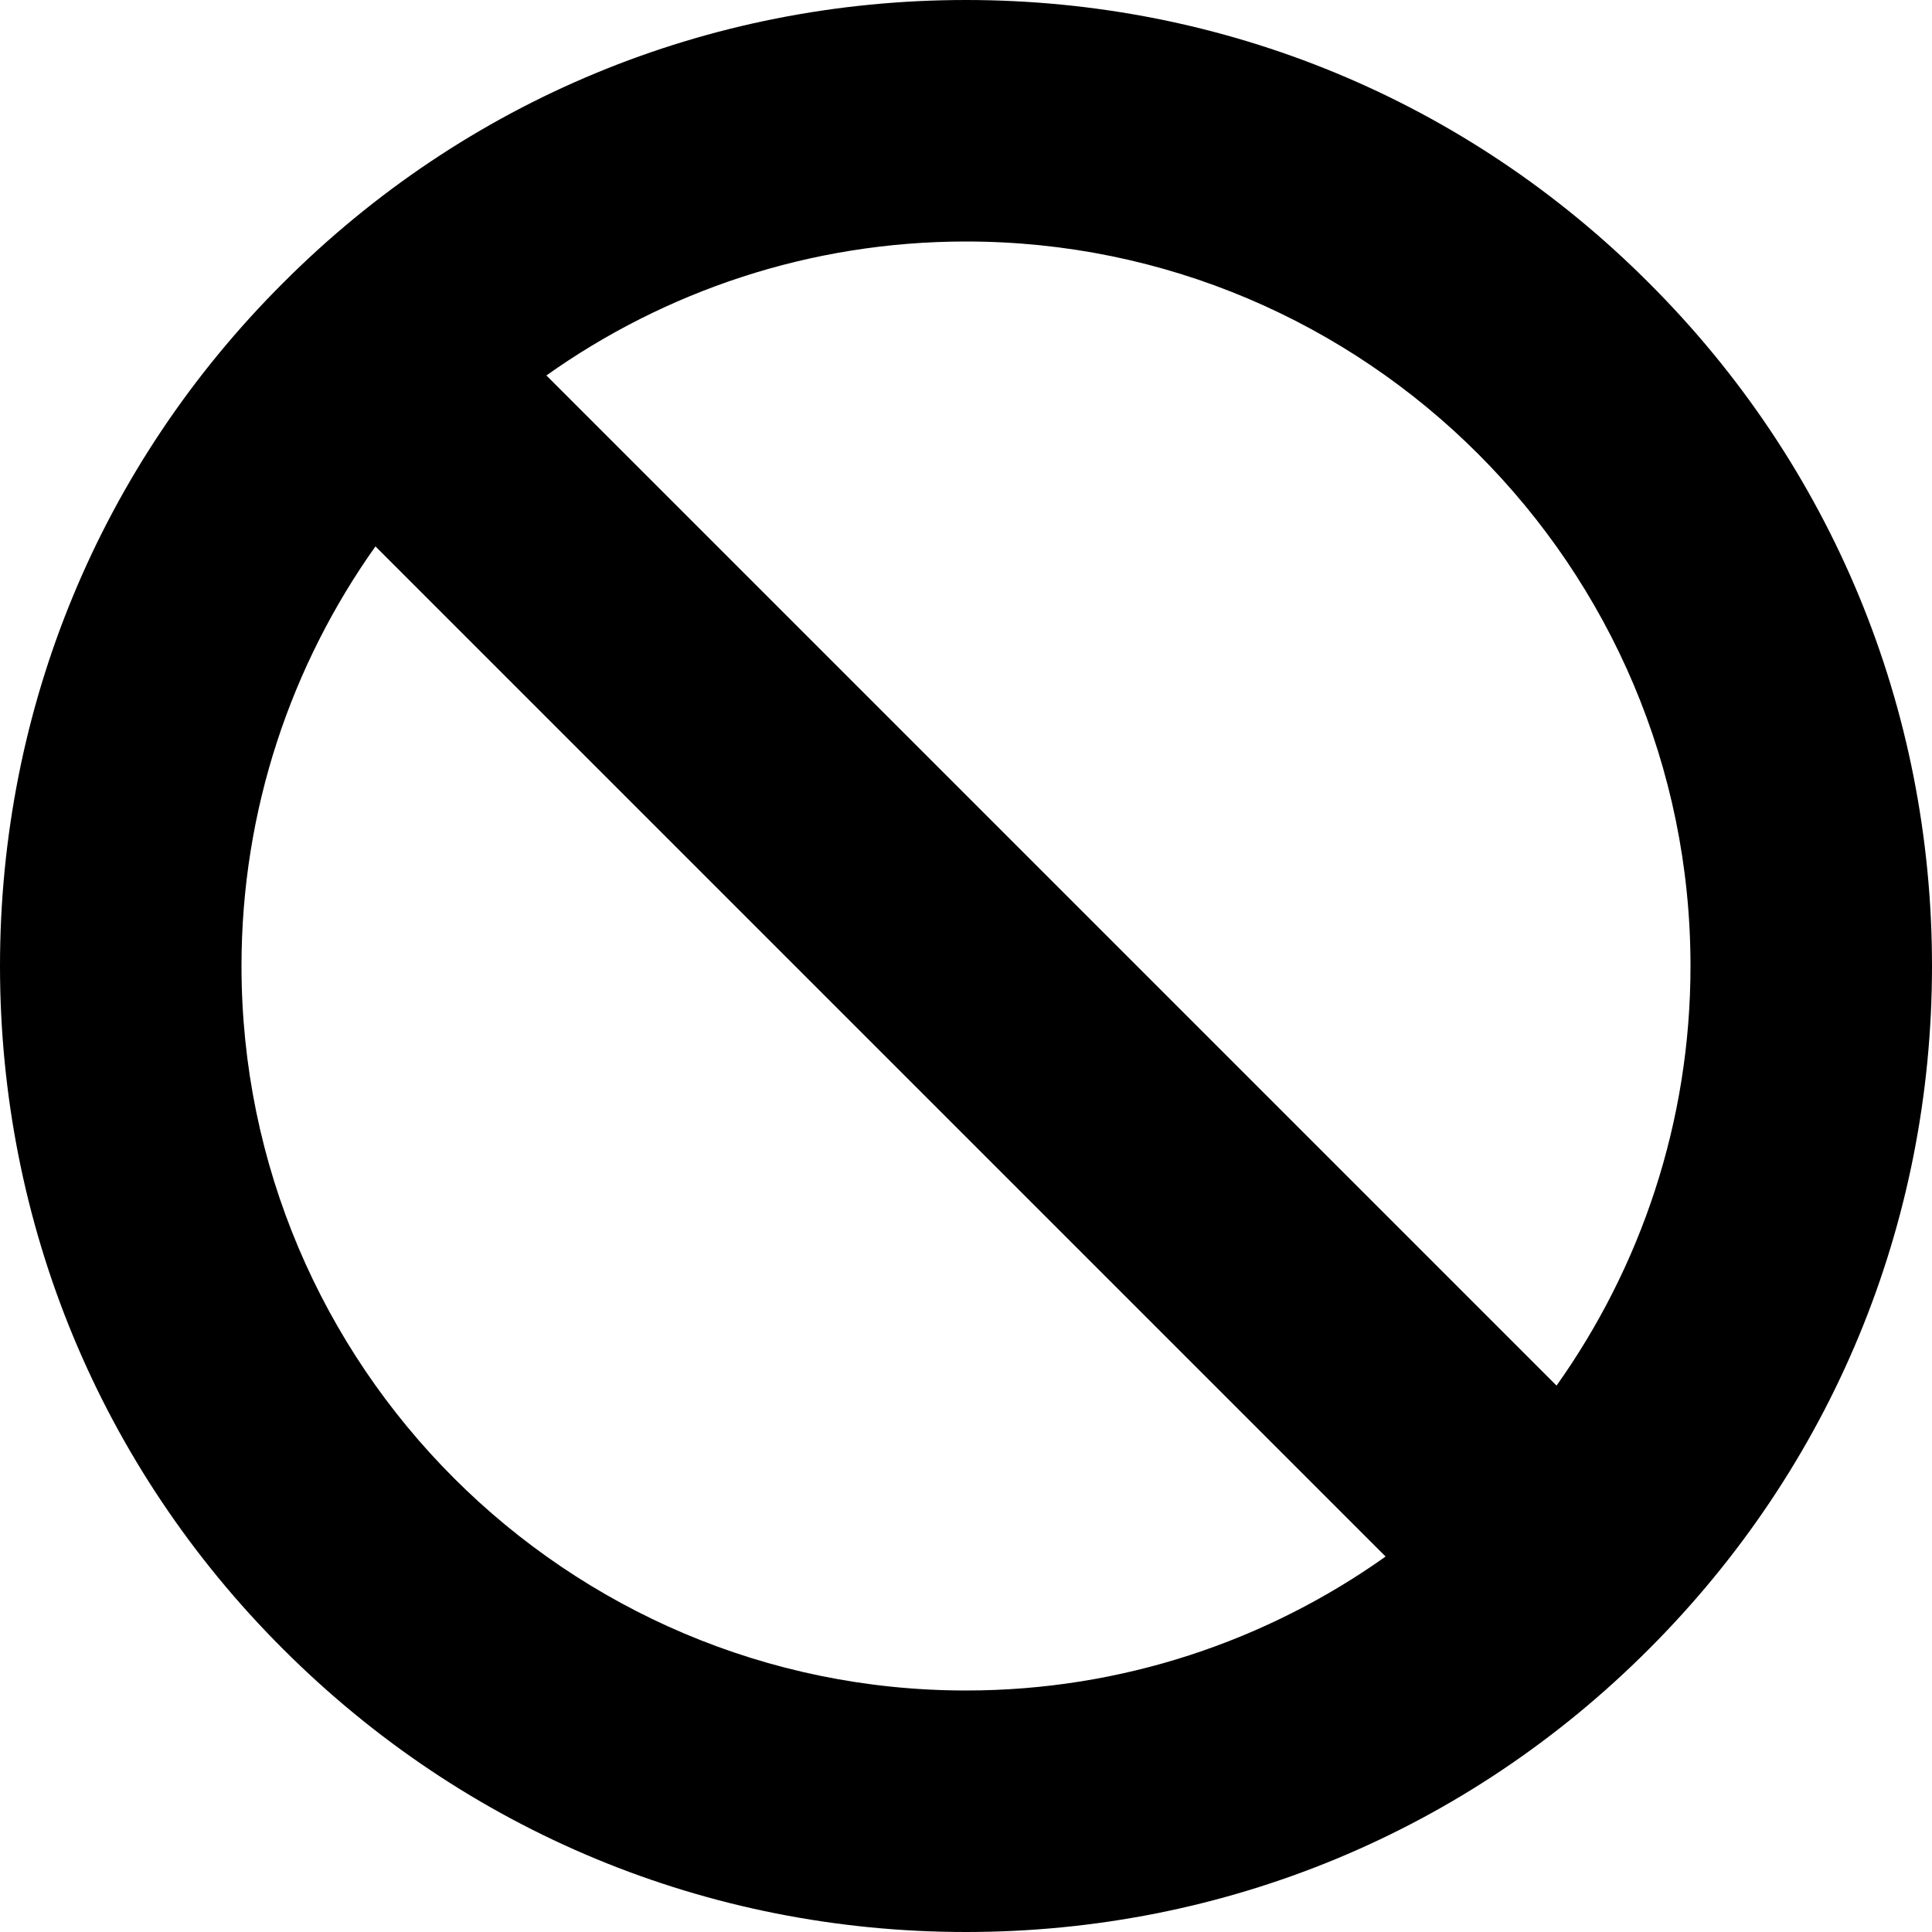 <!--
* SPDX-FileCopyrightText: (c) 2020 Liferay, Inc. https://liferay.com
* SPDX-FileCopyrightText: (c) 2020 Contributors to the project Clay <https://github.com/liferay/clay/graphs/contributors>
*
* SPDX-License-Identifier: BSD-3-Clause
-->
<svg xmlns="http://www.w3.org/2000/svg" viewBox="0 0 512 512">
	<path class="lexicon-icon-outline" d="M437,75C388.7,26.6,324.4,0,256,0S123.3,26.6,75,75C26.6,123.3,0,187.6,0,256s26.6,132.7,75,181
	c48.4,48.4,112.6,75,181,75s132.7-26.6,181-75c48.4-48.4,75-112.6,75-181S485.4,123.3,437,75z M448,256c0,41.4-13.2,79.8-35.5,111.2
	L144.8,99.5C176.2,77.2,214.6,64,256,64C361.9,64,448,150.1,448,256z M64,256c0-41.4,13.2-79.8,35.5-111.2l267.7,267.7
	C335.8,434.8,297.4,448,256,448C150.1,448,64,361.9,64,256z"/>
</svg>
